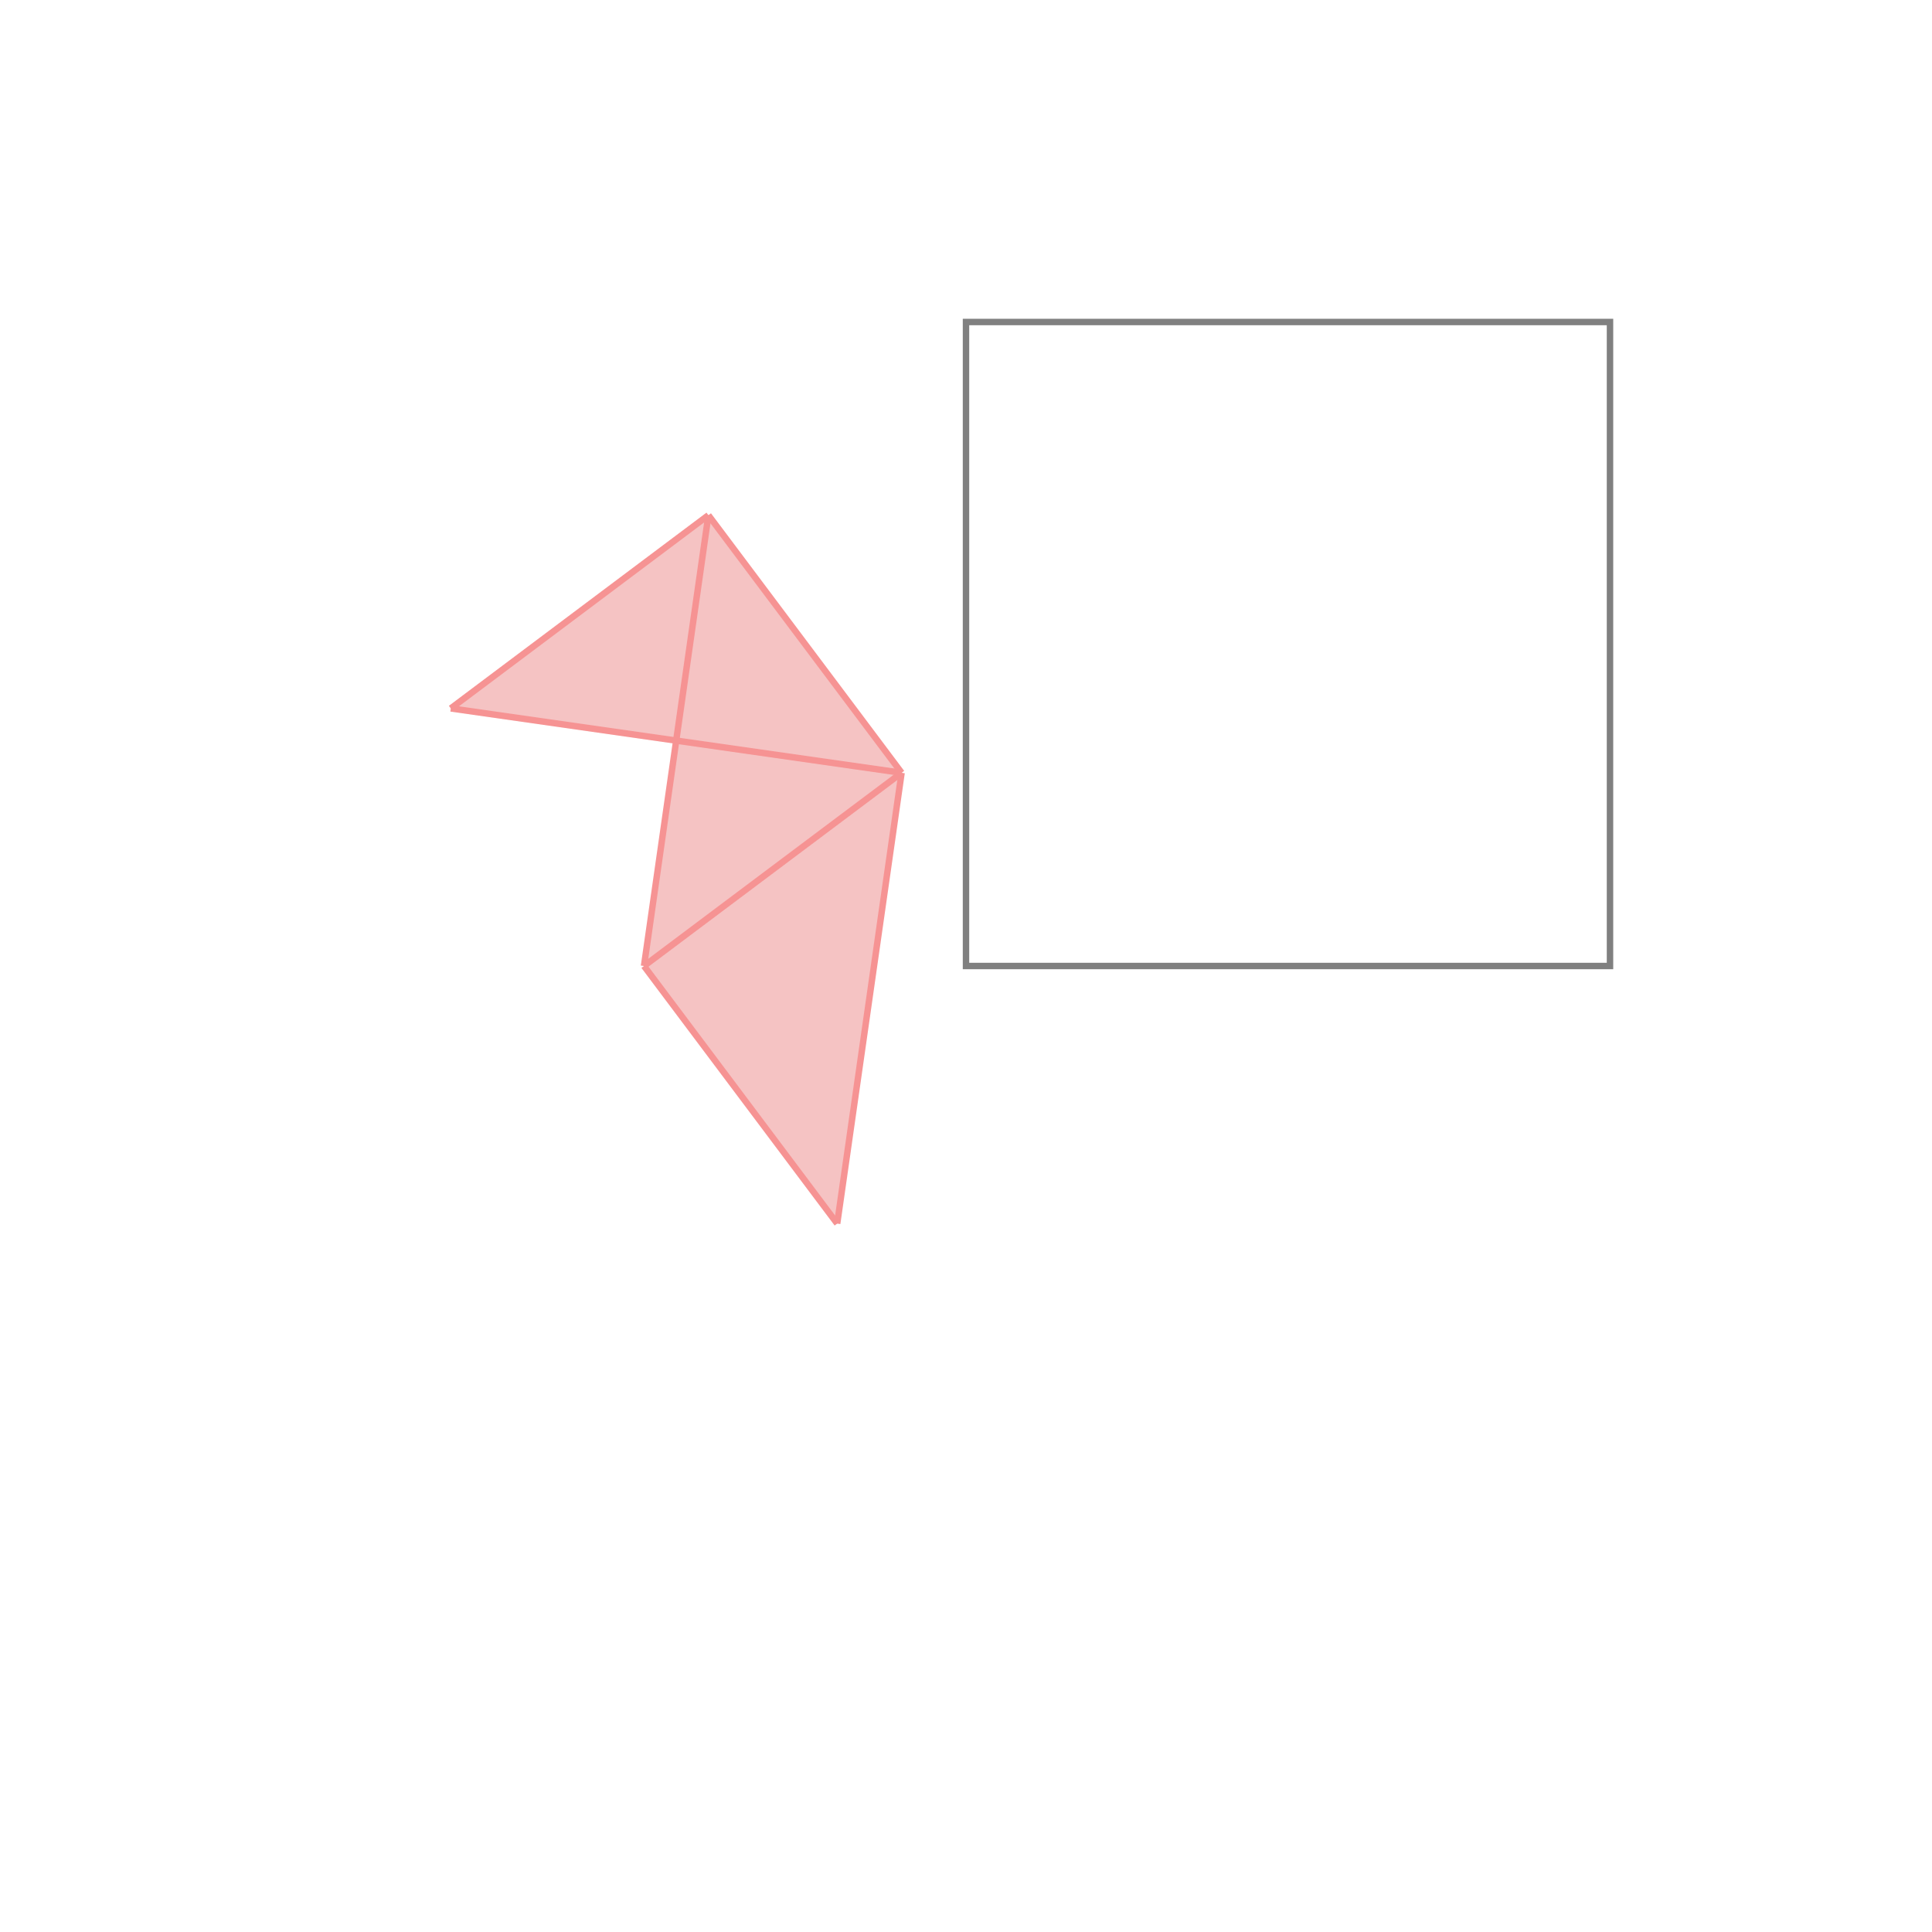 <svg xmlns="http://www.w3.org/2000/svg" viewBox="-1.5 -1.5 3 3">
<g transform="scale(1, -1)">
<path d="M-0.2 -0.4 L-0.1 0.3 L-0.4 0.7 L-0.8 0.4 L-0.45 0.35 L-0.5 0 z " fill="rgb(245,195,195)" />
<path d="M0 0 L1 0 L1 1 L0 1  z" fill="none" stroke="rgb(128,128,128)" stroke-width="0.01" />
<line x1="-0.2" y1="-0.4" x2="-0.5" y2="0" style="stroke:rgb(246,147,147);stroke-width:0.01" />
<line x1="-0.2" y1="-0.4" x2="-0.1" y2="0.3" style="stroke:rgb(246,147,147);stroke-width:0.01" />
<line x1="-0.1" y1="0.3" x2="-0.4" y2="0.7" style="stroke:rgb(246,147,147);stroke-width:0.01" />
<line x1="-0.5" y1="0" x2="-0.4" y2="0.7" style="stroke:rgb(246,147,147);stroke-width:0.01" />
<line x1="-0.5" y1="0" x2="-0.1" y2="0.3" style="stroke:rgb(246,147,147);stroke-width:0.01" />
<line x1="-0.1" y1="0.3" x2="-0.8" y2="0.4" style="stroke:rgb(246,147,147);stroke-width:0.01" />
<line x1="-0.8" y1="0.4" x2="-0.4" y2="0.7" style="stroke:rgb(246,147,147);stroke-width:0.01" />
</g>
</svg>
